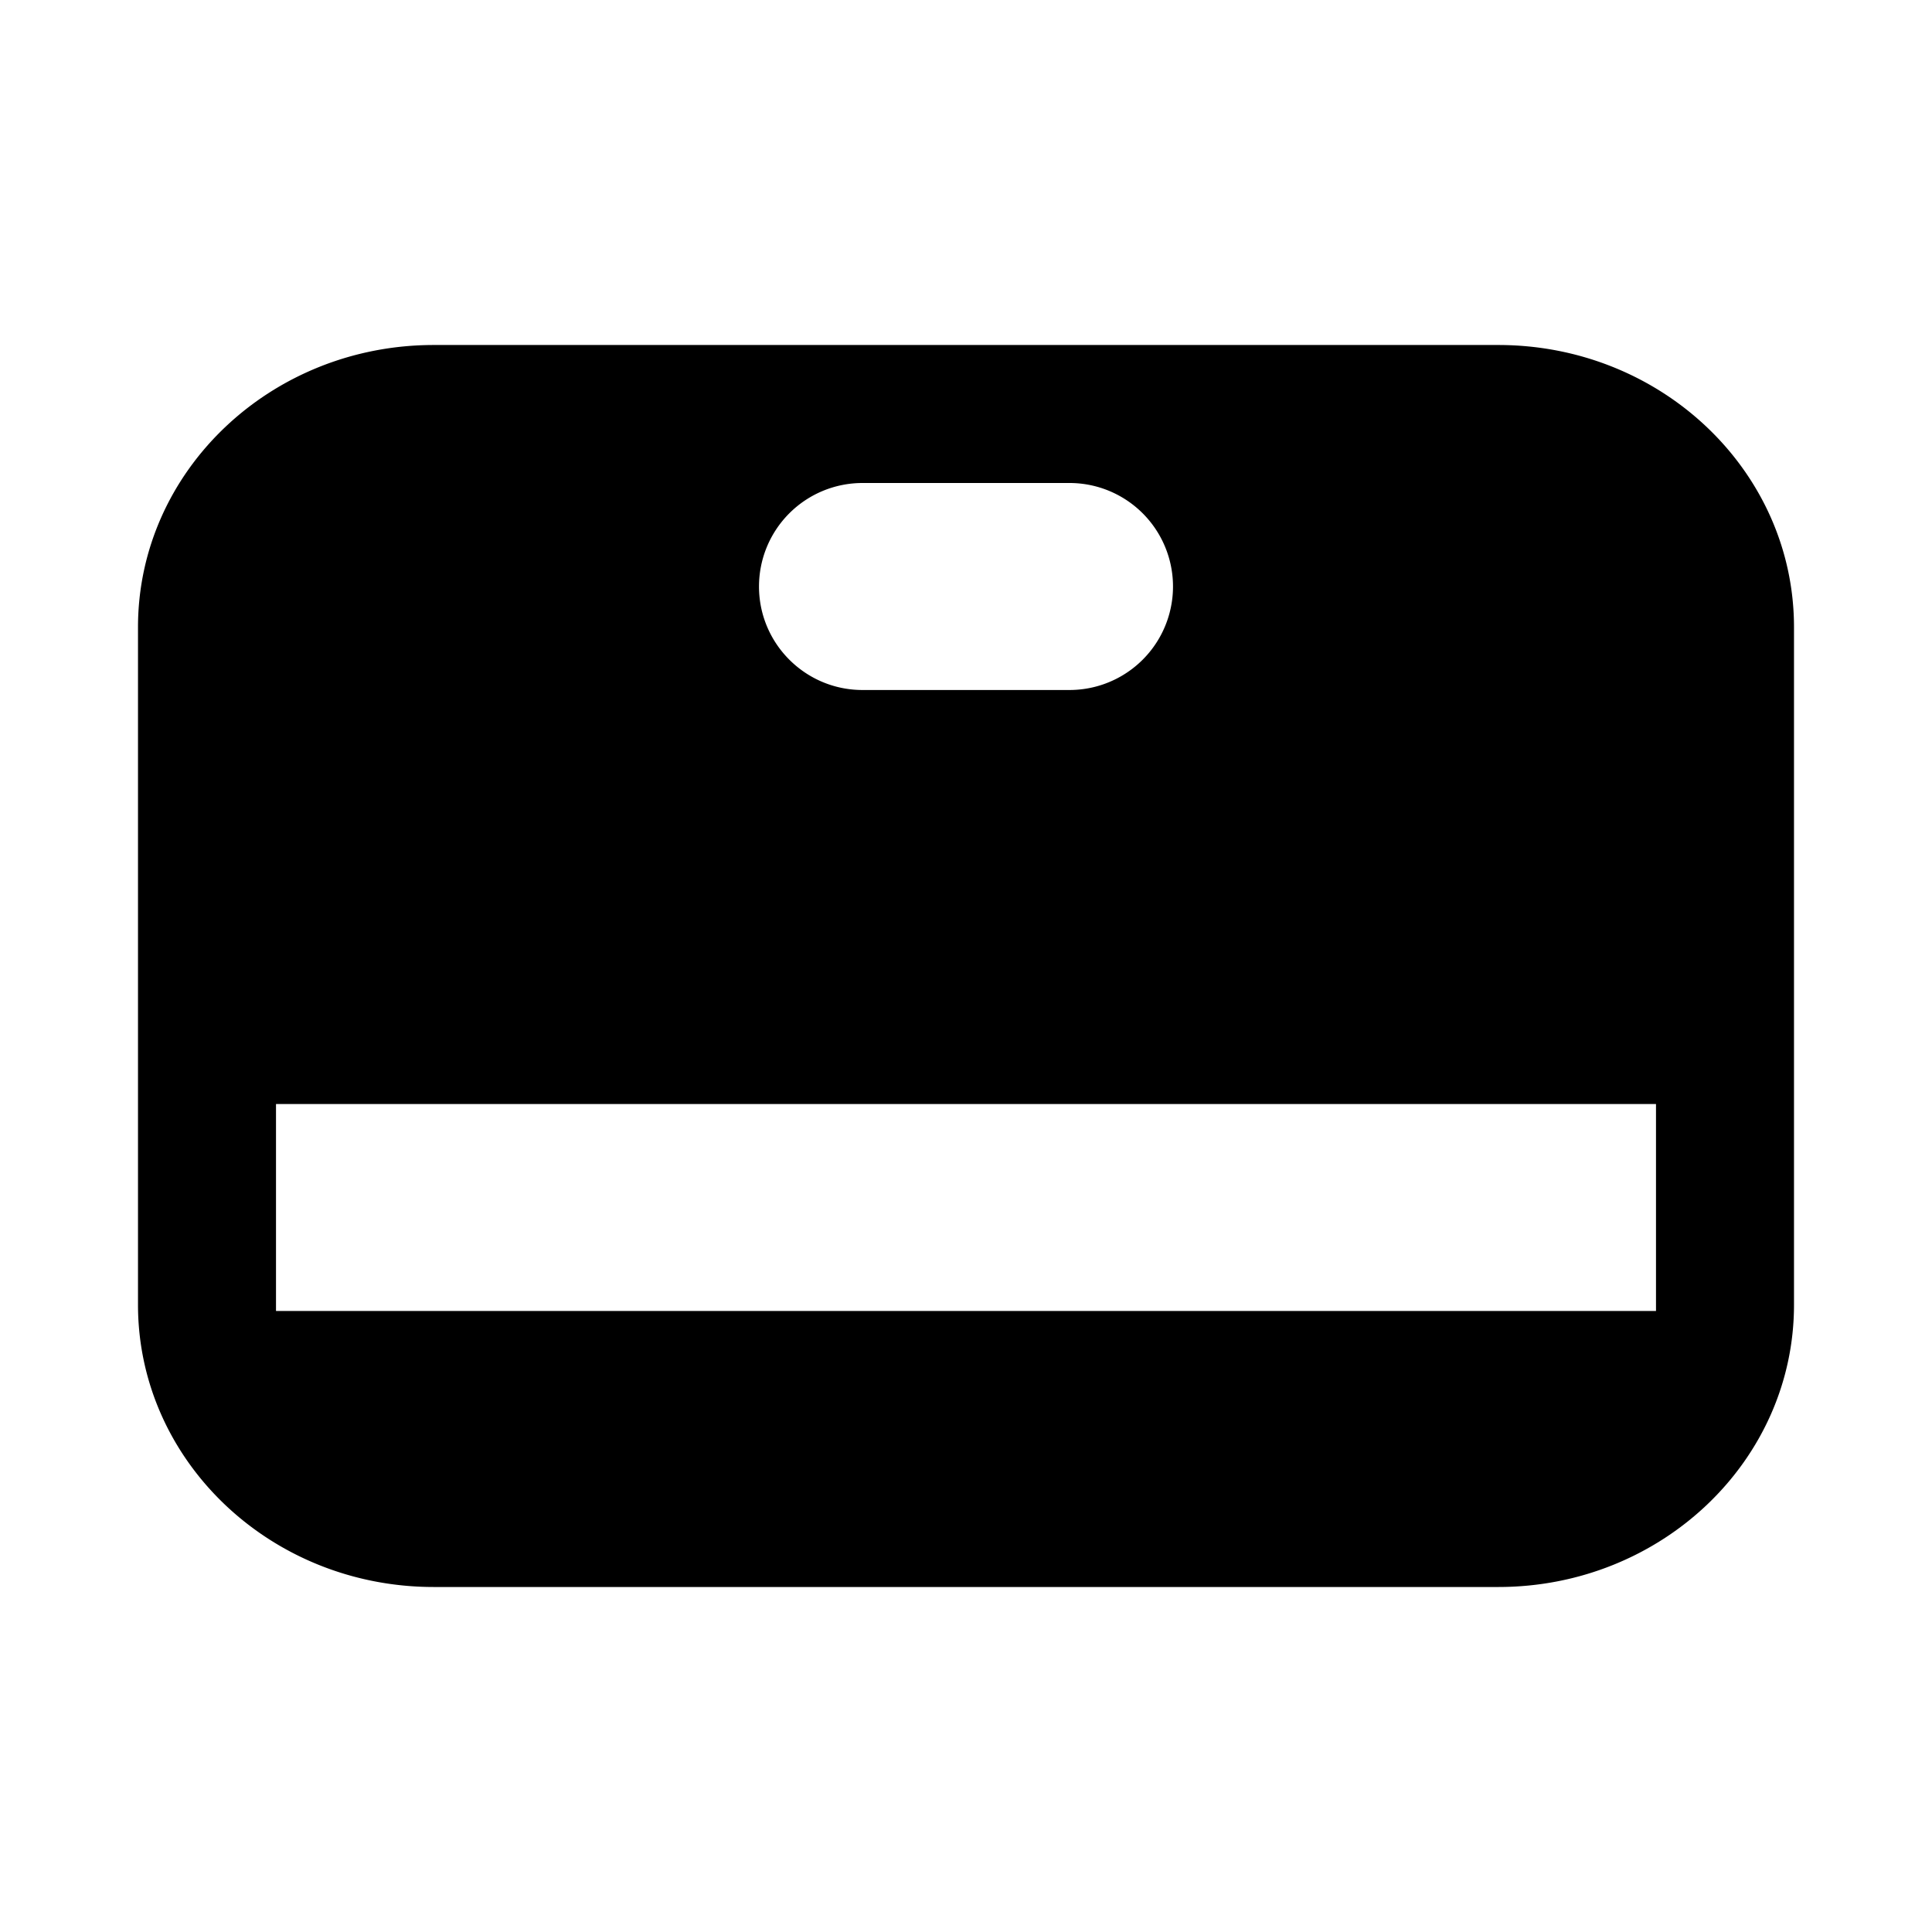 <svg xmlns="http://www.w3.org/2000/svg" width="14" height="14" viewBox="0 0 14 14"><path d="M1 4.545C1 3.415 1.96 2.5 3.143 2.5h7.714C12.041 2.5 13 3.416 13 4.545v4.91c0 1.13-.96 2.045-2.143 2.045H3.143C1.959 11.5 1 10.584 1 9.455v-4.91Zm4.5-.295c0 .414.336.75.75.75h1.5a.75.75 0 0 0 0-1.5h-1.5a.75.75 0 0 0-.75.75ZM12 8H2v1.5h10V8Z"/></svg>